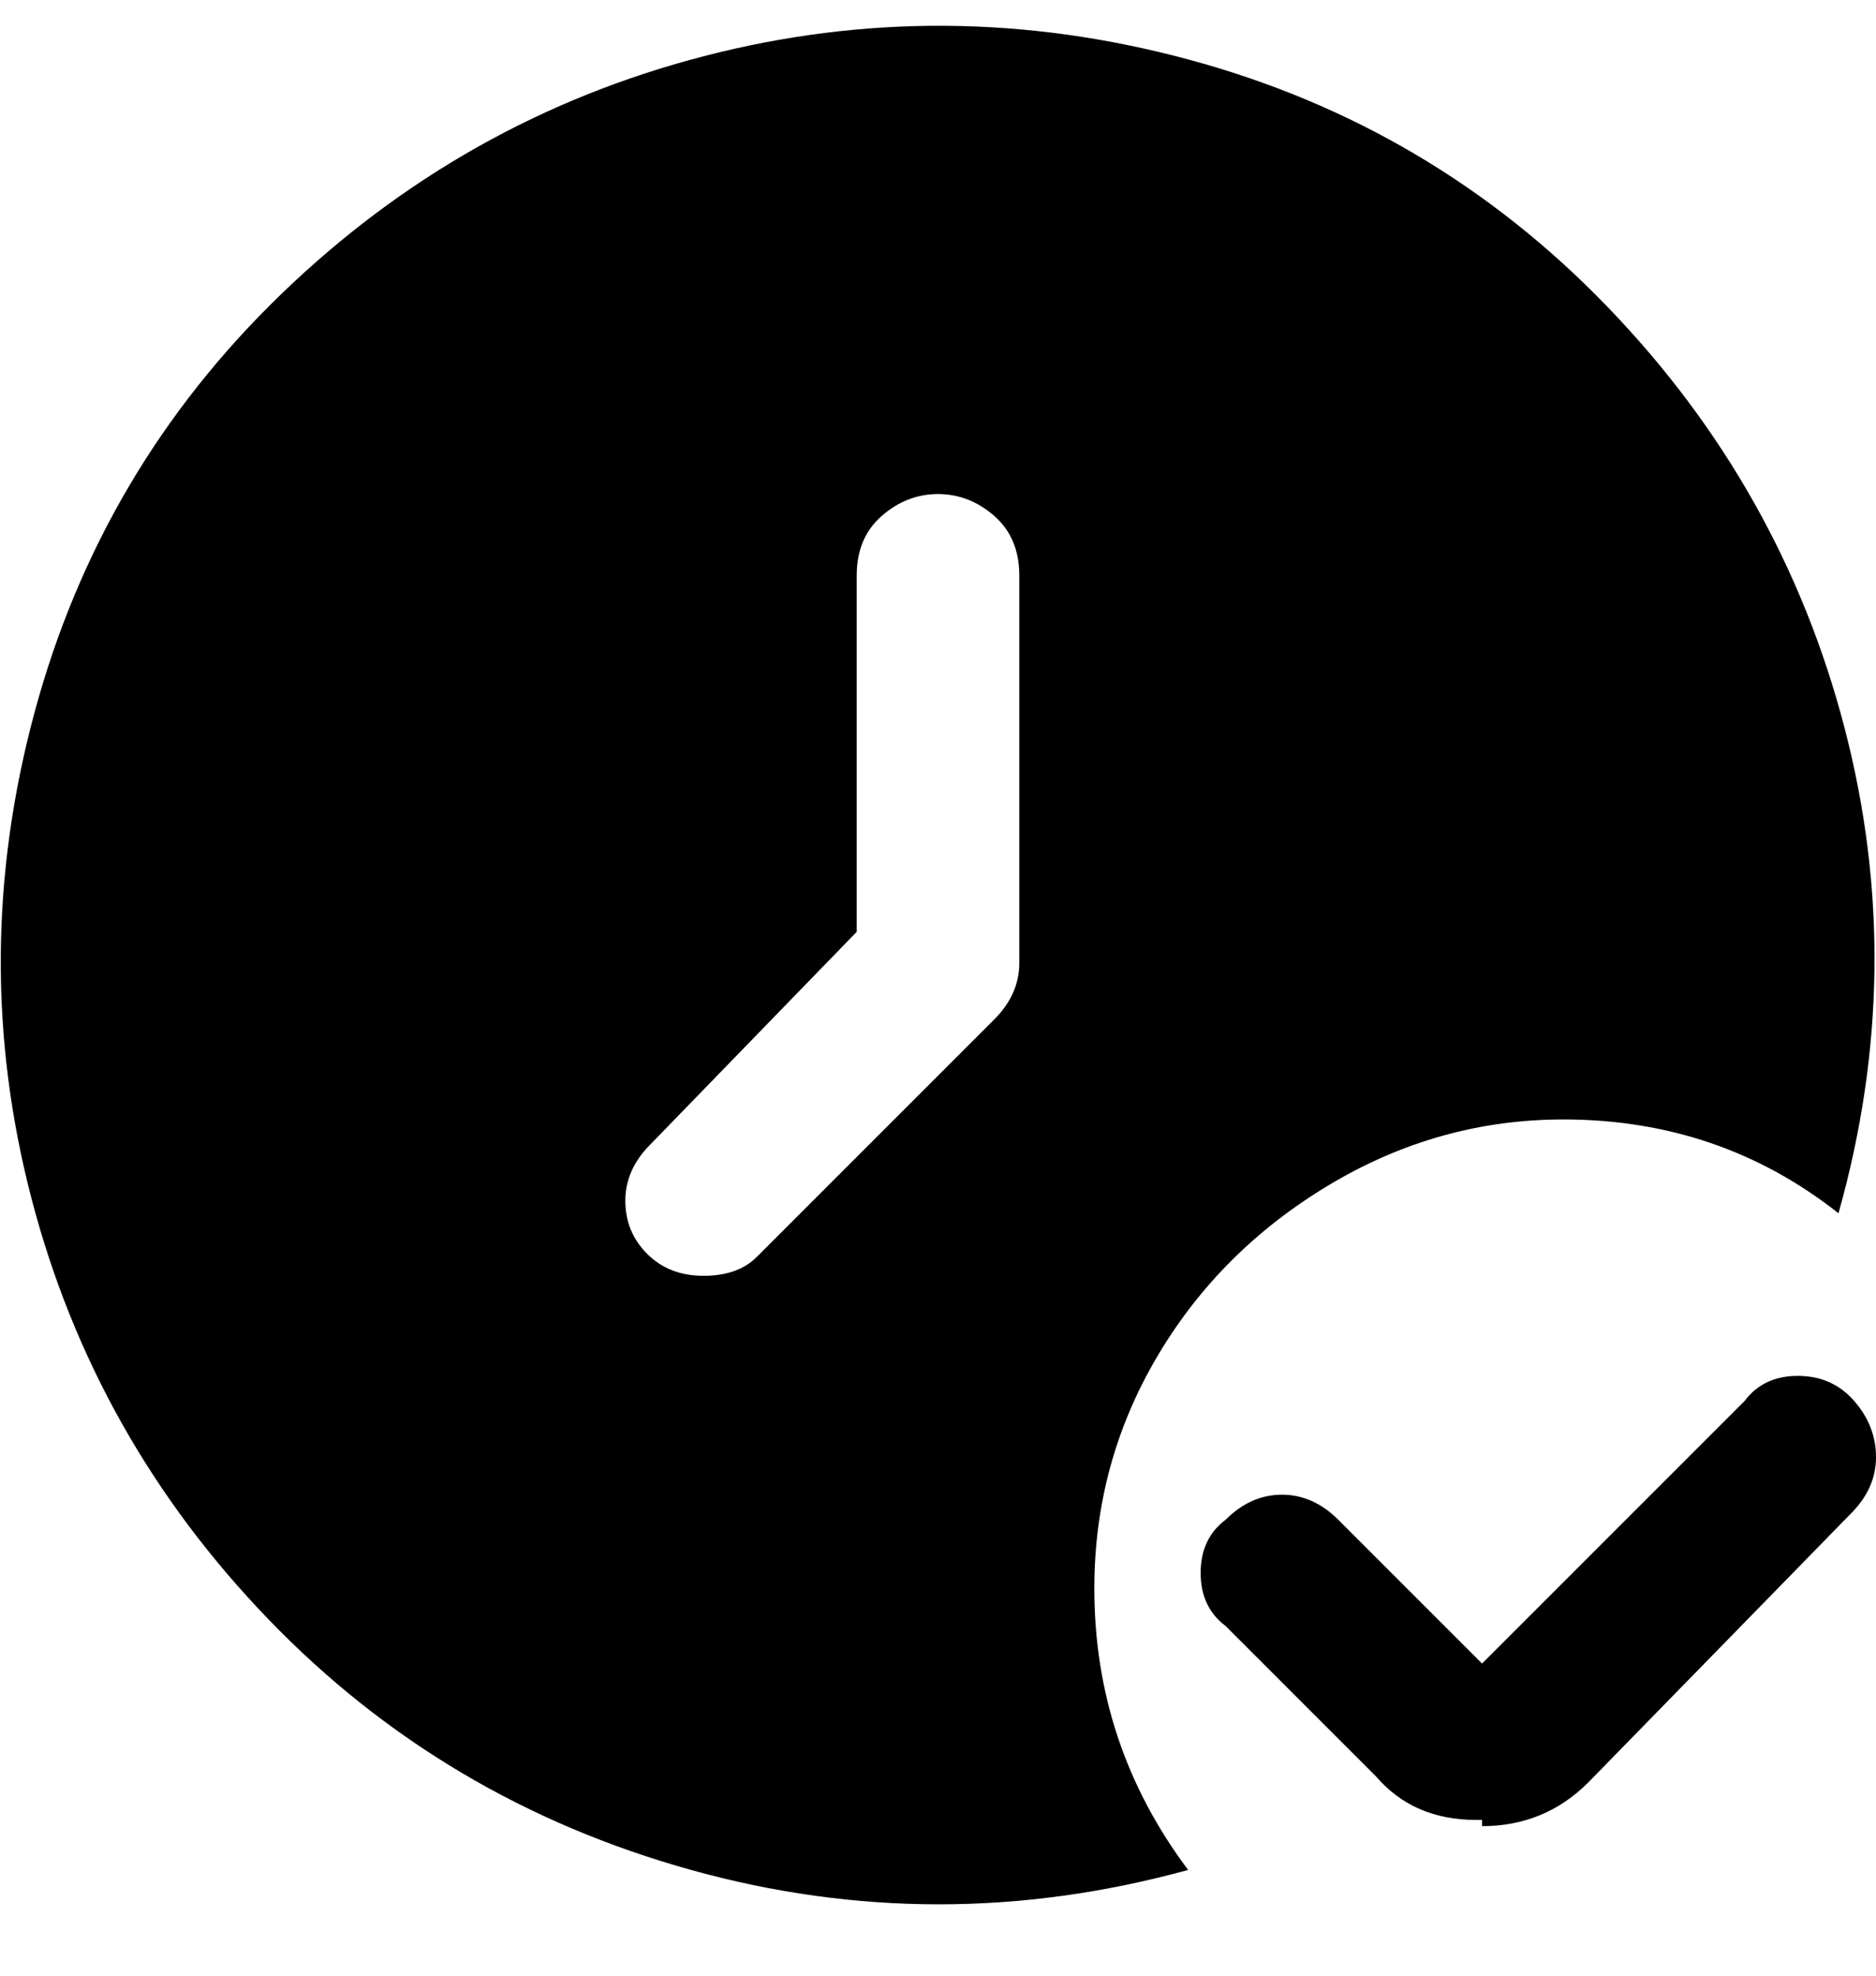<svg viewBox="0 0 300 316" xmlns="http://www.w3.org/2000/svg"><path d="M237 291h-1q-10 0-16-7l-24-24q-4-3-4-8.5t4-8.5q4-4 9-4t9 4l23 23 42-42q3-4 8.5-4t9 4q3.5 4 3.5 9t-4 9l-42 43q-7 7-17 7v-1zm-62-37q0-20 10-37t27.5-27.5Q230 179 250 179q25 0 44 15 11-39 1-77.5T257 49q-28-29-67-39.5T112.5 9Q74 19 45 47T5.5 114Q-5 153 5 191.5T43 259q28 29 67.5 40t79.5 0q-15-20-15-45zm-12-100q0 5-4 9l-38 38q-3 3-8.5 3t-9-3.5Q100 197 100 192t4-9l33-34V92q0-6 4-9.5t9-3.5q5 0 9 3.5t4 9.5v62z"/></svg>